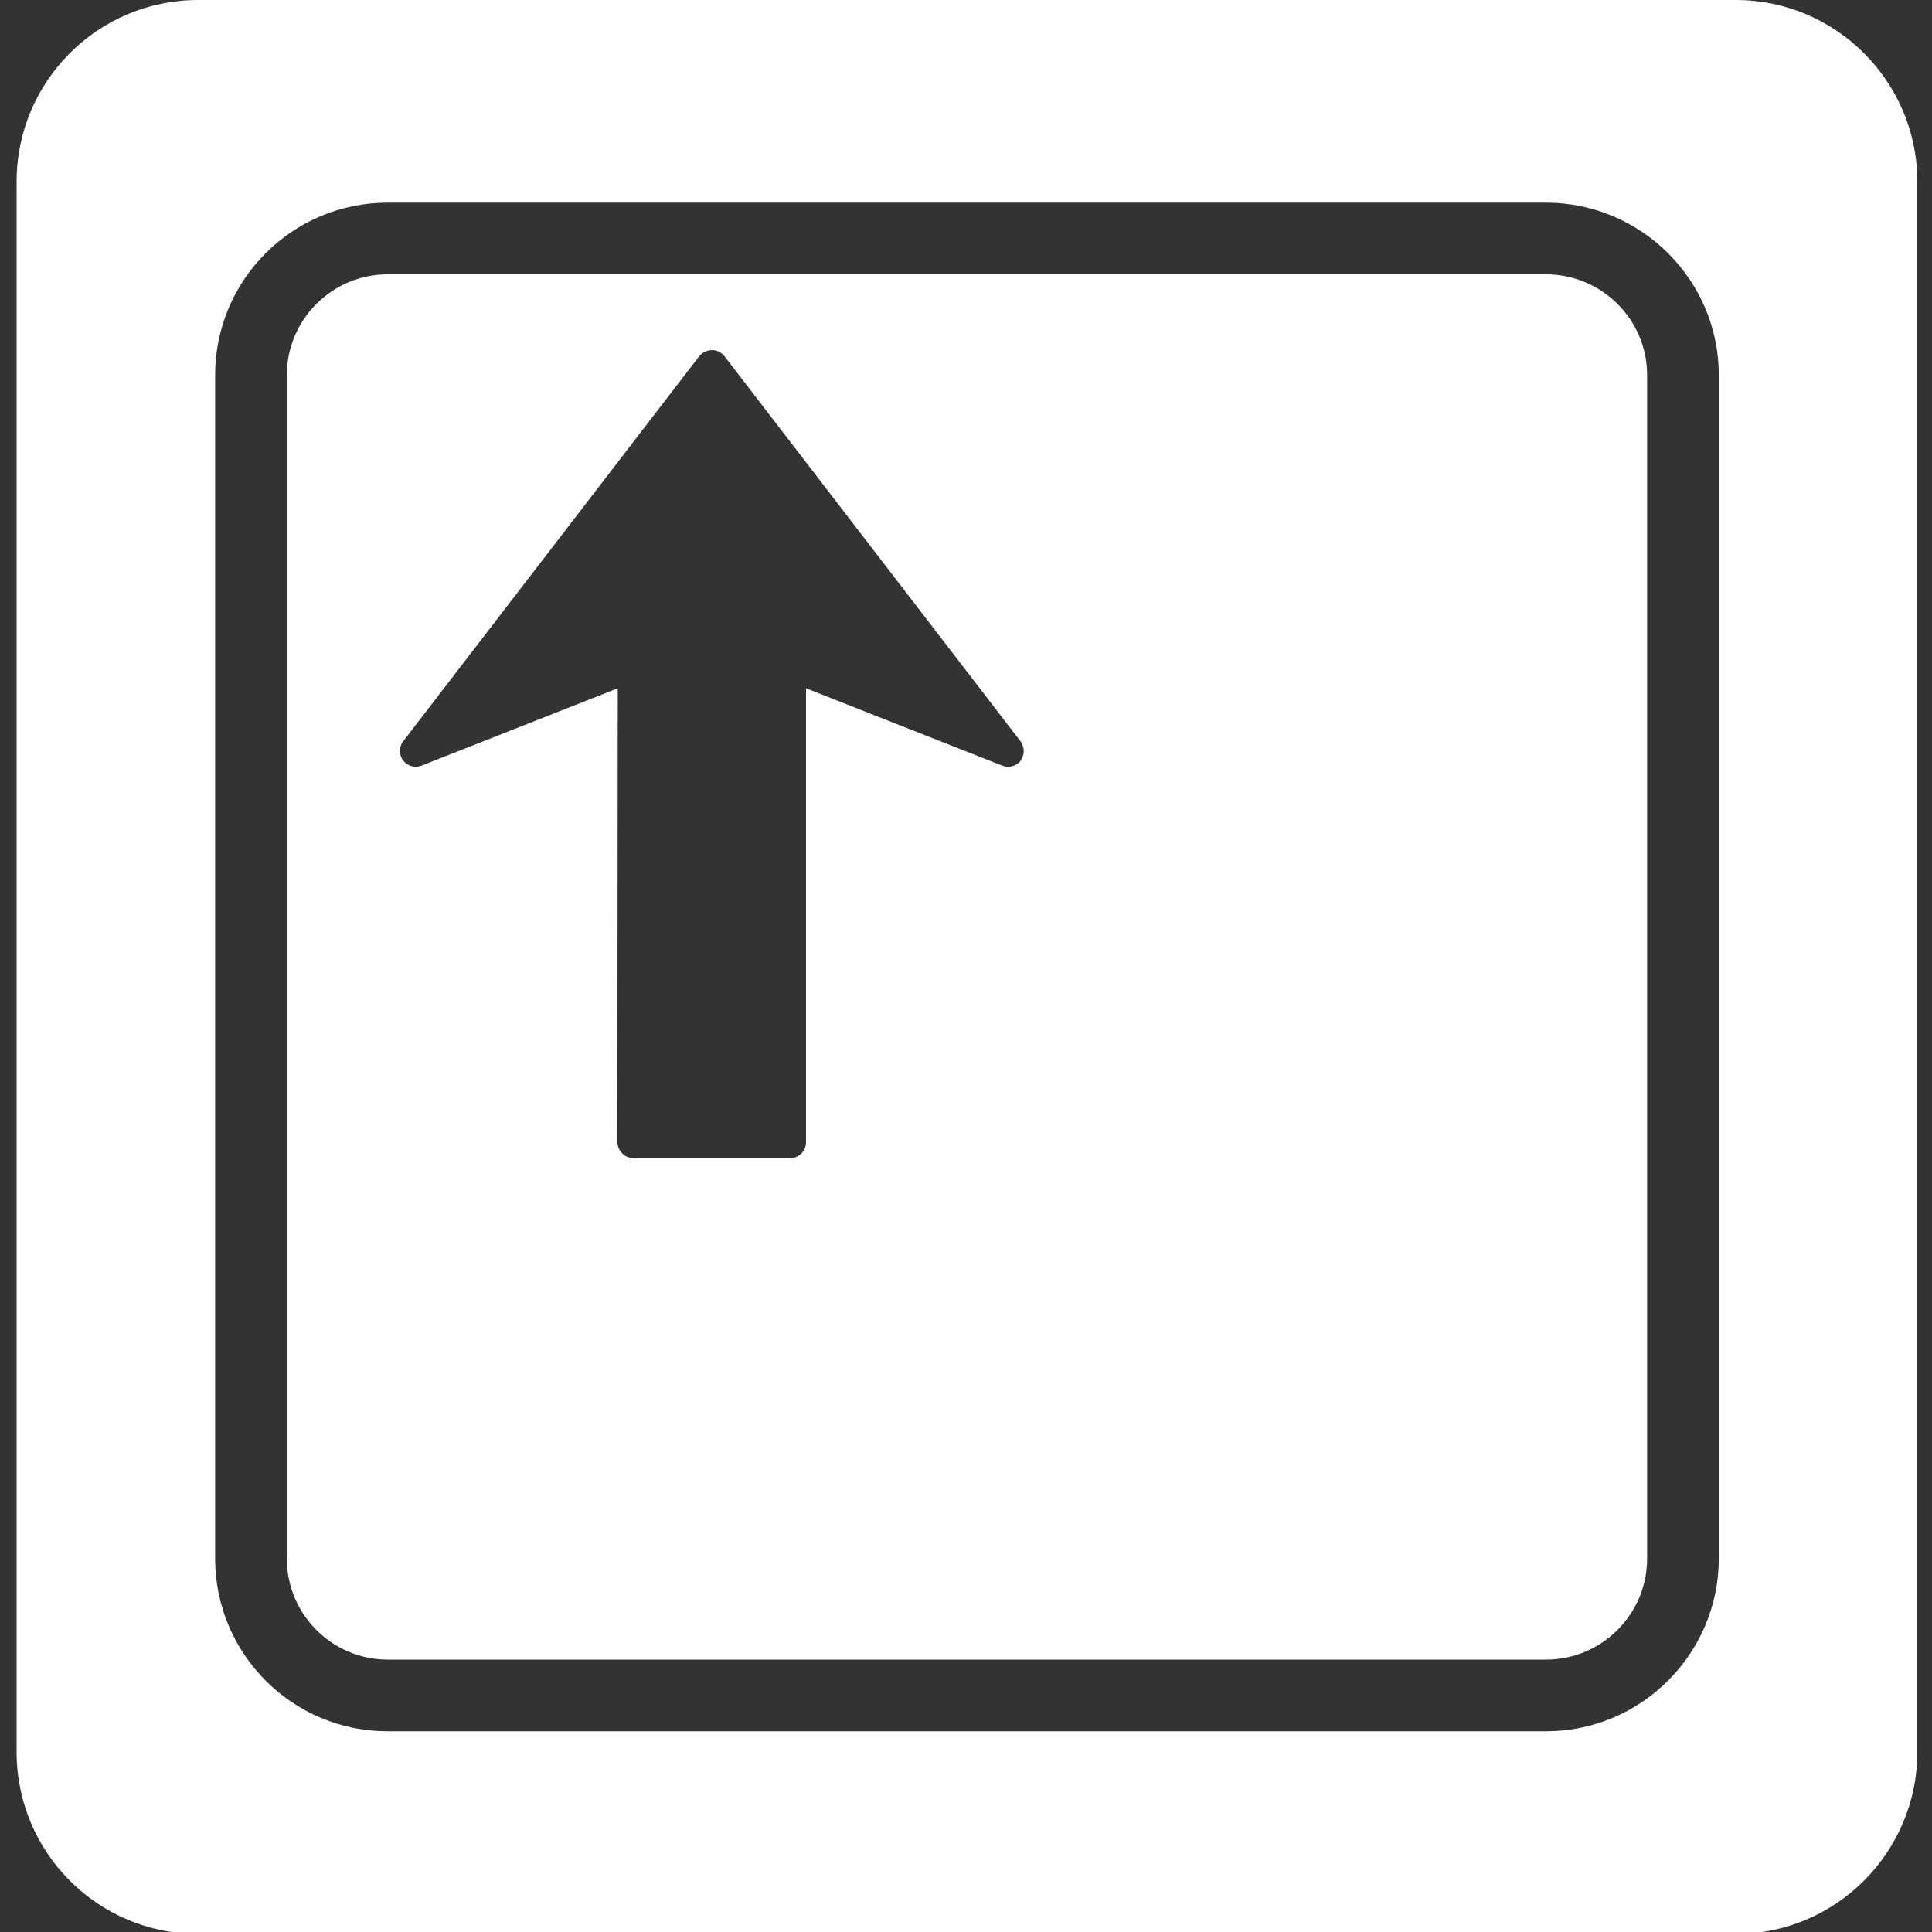 <?xml version="1.0" encoding="UTF-8"?>
<svg xmlns="http://www.w3.org/2000/svg" xmlns:xlink="http://www.w3.org/1999/xlink" width="20pt" height="20pt" viewBox="0 0 20 20" version="1.1">
<rect x="0" y="0" width="20" height="20" fill="#333333" stroke="none"/>
<g id="surface1">
<path style=" stroke:none;fill-rule:nonzero;fill:white;fill-opacity:1;" d="M 16.004 2.84 L 4.012 2.84 C 3.438 2.84 2.969 3.309 2.969 3.883 L 2.969 16.133 C 2.969 16.711 3.438 17.18 4.012 17.18 L 16.004 17.18 C 16.582 17.18 17.051 16.711 17.051 16.133 L 17.051 3.883 C 17.051 3.309 16.582 2.84 16.004 2.84 Z M 10.566 7.875 C 10.523 7.93 10.445 7.953 10.375 7.926 L 8.344 7.125 L 8.344 11.824 C 8.344 11.914 8.273 11.988 8.184 11.988 L 6.555 11.988 C 6.465 11.988 6.395 11.914 6.391 11.824 L 6.395 7.125 L 4.363 7.926 C 4.293 7.953 4.219 7.93 4.172 7.871 C 4.129 7.812 4.129 7.734 4.172 7.676 L 7.238 3.688 C 7.27 3.648 7.32 3.625 7.367 3.625 C 7.418 3.621 7.469 3.648 7.5 3.688 L 10.566 7.676 C 10.586 7.707 10.598 7.742 10.598 7.773 C 10.598 7.809 10.586 7.844 10.566 7.875 Z M 17.969 0 L 2.051 0 C 1.012 0 0.172 0.844 0.172 1.879 L 0.172 18.137 C 0.172 19.176 1.012 20.02 2.051 20.02 L 17.969 20.02 C 19.004 20.02 19.848 19.176 19.848 18.137 L 19.848 1.879 C 19.848 0.844 19.004 0 17.969 0 Z M 17.793 16.133 C 17.793 17.117 16.992 17.922 16.004 17.922 L 4.012 17.922 C 3.027 17.922 2.227 17.121 2.227 16.133 L 2.227 3.883 C 2.227 2.898 3.027 2.098 4.012 2.098 L 16.004 2.098 C 16.988 2.098 17.793 2.898 17.793 3.883 Z M 17.793 16.133 "/>
</g>
</svg>

